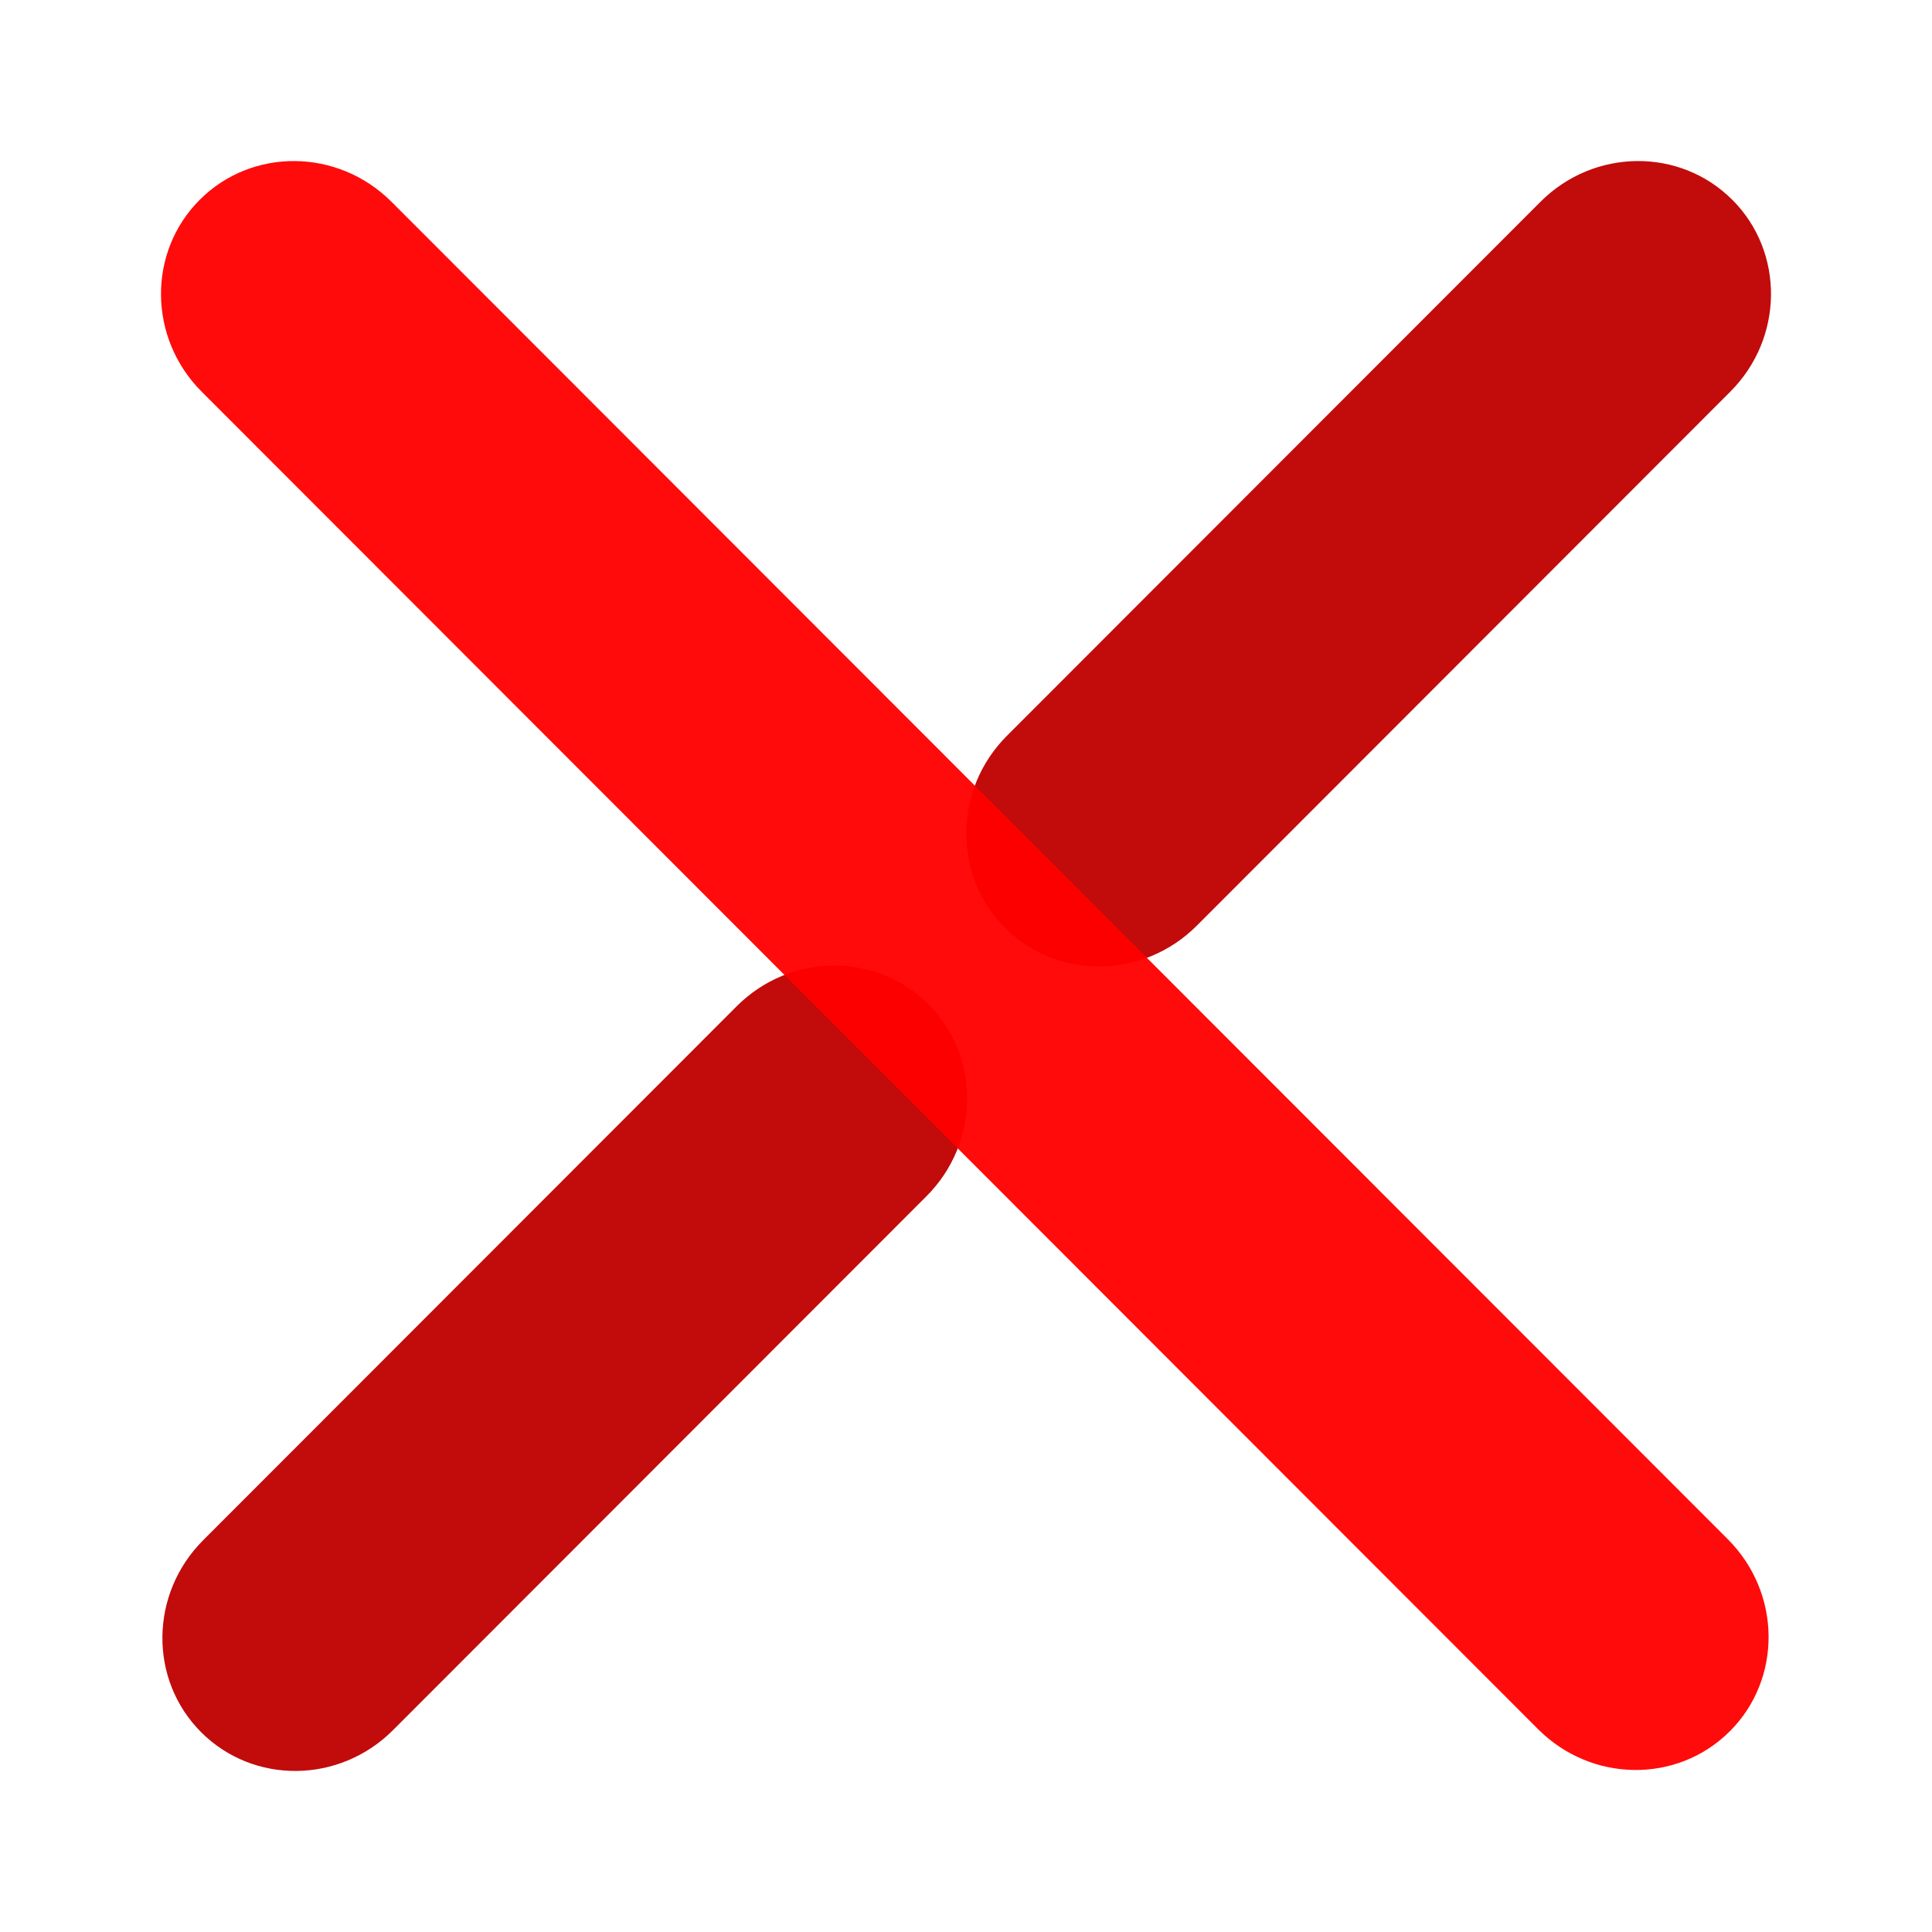 <svg width="1024" height="1024" xmlns="http://www.w3.org/2000/svg" data-spm-anchor-id="a313x.search_index.0.i35.199d3a81eGgO08" p-id="29571" version="1.1" class="icon" t="1700642091003" viewBox="0 0 1024 1024">

 <g>
  <title>Layer 1</title>
  <path id="svg_1" data-spm-anchor-id="a313x.search_index.0.i33.199d3a81eGgO08" p-id="29572" opacity="0.955" fill="#bf0000" d="m918.144,105.877c27.776,27.797 27.307,73.344 -1.067,101.739l-282.795,283.051c-28.373,28.373 -73.877,28.843 -101.653,1.067c-27.776,-27.819 -27.307,-73.365 1.067,-101.76l282.795,-283.029c28.373,-28.373 73.877,-28.843 101.653,-1.045l0,-0.021zm-426.027,426.389c27.776,27.819 27.307,73.365 -1.067,101.76l-282.795,283.029c-28.373,28.373 -73.877,28.843 -101.653,1.045c-27.776,-27.797 -27.307,-73.344 1.067,-101.739l282.795,-283.029c28.373,-28.373 73.877,-28.843 101.653,-1.067z"/>
  <path id="svg_2" data-spm-anchor-id="a313x.search_index.0.i32.199d3a81eGgO08" p-id="29573" opacity="0.955" fill="#ff0000" d="m916.864,917.589c-27.776,27.797 -73.28,27.328 -101.632,-1.067l-708.309,-708.885c-28.373,-28.373 -28.843,-73.941 -1.067,-101.739s73.28,-27.307 101.653,1.067l708.309,708.907c28.352,28.373 28.821,73.941 1.045,101.739l0,-0.021z"/>
 </g>
</svg>